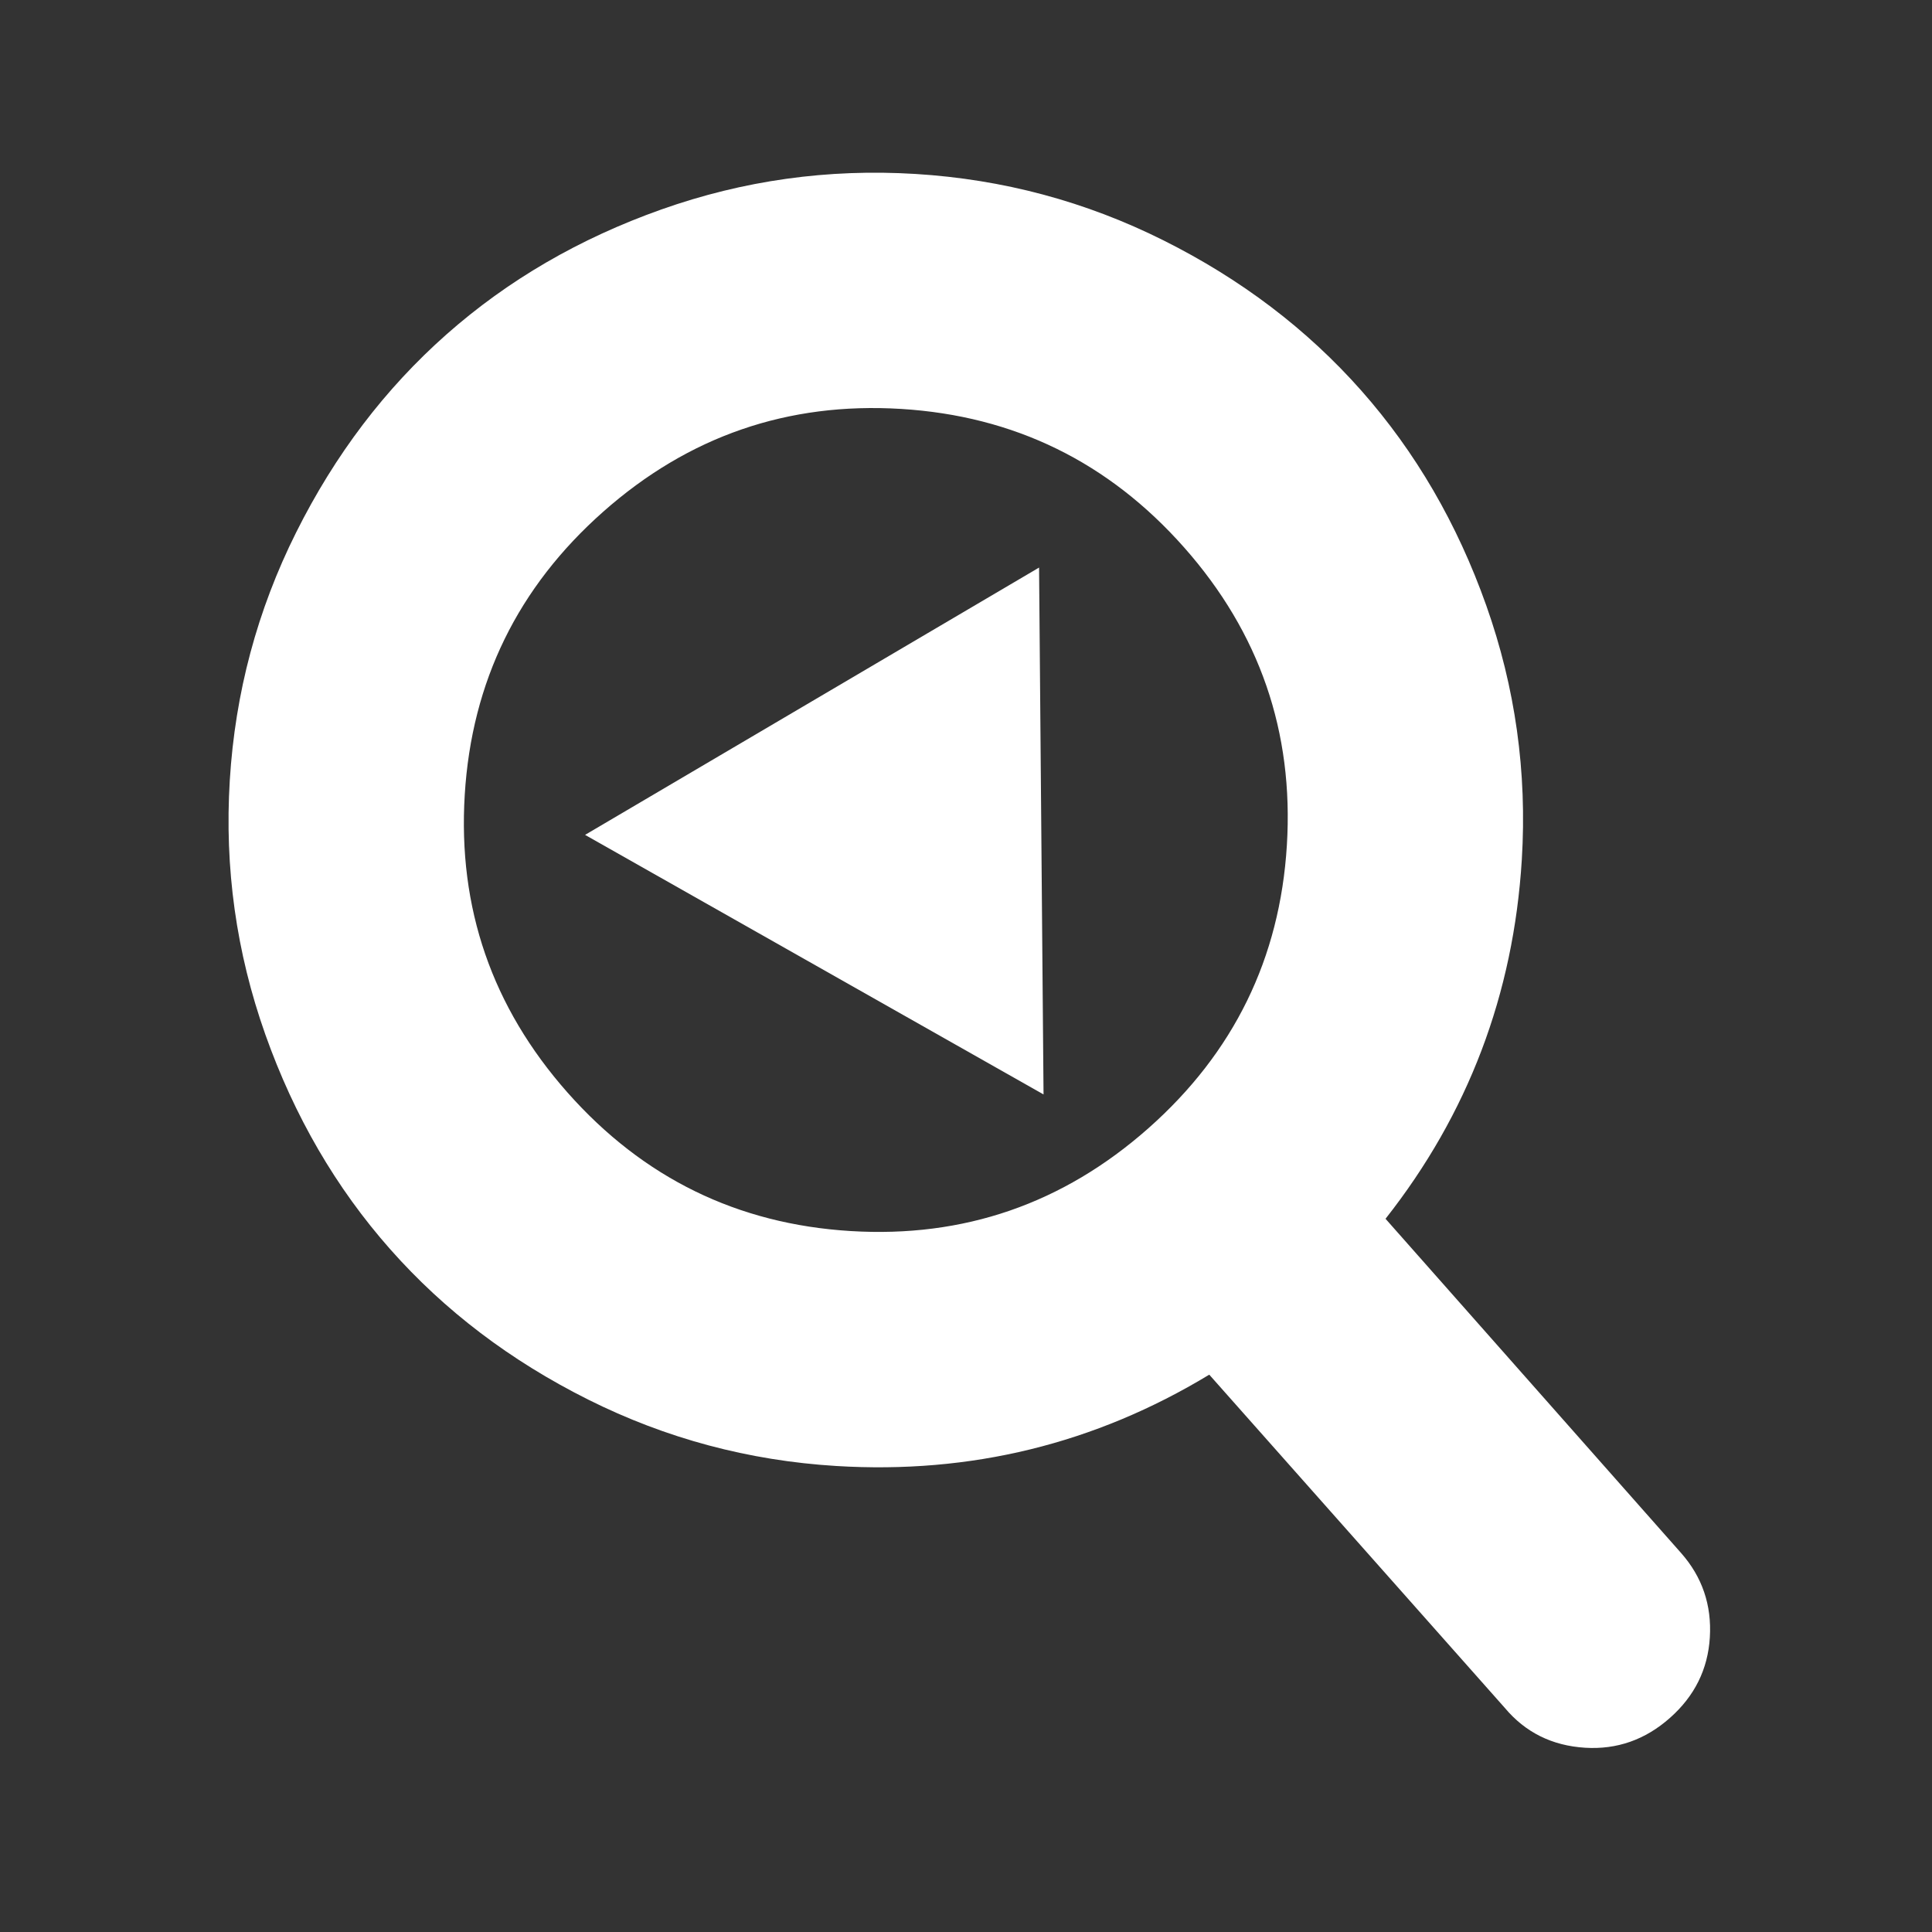 <svg xmlns="http://www.w3.org/2000/svg" viewBox="0 0 22 22"><rect x="0" y="0" width="22" height="22" fill="#333333" stroke="none"/><defs><clipPath><rect y="507.8" x="392.57" height="32" width="32" fill="none" rx="16"/></clipPath><clipPath><path fill="#aade87" fill-opacity=".472" d="m-6 1028.36h32v32h-32z"/></clipPath><clipPath><rect y="8" x="8" height="32" width="32" fill="none" rx="16"/></clipPath><clipPath><rect width="32" height="32" x="392.57" y="507.8" fill="none" rx="16"/></clipPath><clipPath><rect width="32" height="32" x="392.57" y="507.8" fill="none" rx="16"/></clipPath><clipPath><rect width="32" height="32" x="392.57" y="507.8" fill="none" rx="16"/></clipPath><clipPath><rect y="507.8" x="392.57" height="32" width="32" fill="none" rx="16"/></clipPath><clipPath><path fill="#00f" fill-opacity=".514" d="m-7 1024.36h34v34h-34z"/></clipPath><clipPath><path fill="#aade87" fill-opacity=".472" d="m-6 1028.36h32v32h-32z"/></clipPath><clipPath><rect y="507.8" x="392.57" height="32" width="32" fill="none" rx="16"/></clipPath><clipPath><path fill="#00f" fill-opacity=".514" d="m-7 1024.36h34v34h-34z"/></clipPath><clipPath><path fill="#00f" fill-opacity=".514" d="m-7 1024.36h34v34h-34z"/></clipPath><clipPath><path d="m69.63 12.145h-.052c-22.727-.292-46.47 4.077-46.709 4.122-2.424.451-4.946 2.974-5.397 5.397-.044.237-4.414 23.983-4.122 46.71-.292 22.777 4.078 46.523 4.122 46.761.451 2.423 2.974 4.945 5.398 5.398.237.044 23.982 4.413 46.709 4.121 22.779.292 46.524-4.077 46.761-4.121 2.423-.452 4.946-2.976 5.398-5.399.044-.236 4.413-23.981 4.121-46.709.292-22.777-4.077-46.523-4.121-46.761-.453-2.423-2.976-4.946-5.398-5.397-.238-.045-23.984-4.414-46.71-4.122"/></clipPath><clipPath><path fill="#aade87" fill-opacity=".472" d="m-6 1028.36h32v32h-32z"/></clipPath><clipPath><rect width="32" height="32" x="8" y="8" fill="none" rx="16"/></clipPath><clipPath><path d="m0 706.47h1490.93v-706.47h-1490.93v706.47"/></clipPath><clipPath><rect width="32" height="32" x="392.57" y="507.8" fill="none" rx="16"/></clipPath><clipPath><path fill="#aade87" fill-opacity=".472" d="m-6 1028.36h32v32h-32z"/></clipPath><clipPath><path fill="#aade87" fill-opacity=".472" d="m-6 1028.36h32v32h-32z"/></clipPath><clipPath><path fill="#00f" fill-opacity=".514" d="m-7 1024.36h34v34h-34z"/></clipPath><clipPath><path fill="#00f" fill-opacity=".514" d="m-7 1024.36h34v34h-34z"/></clipPath><clipPath><path d="m22.2 686.12h1447.73v-667.19h-1447.73v667.19"/></clipPath><clipPath><rect width="32" height="32" x="392.57" y="507.8" fill="none" rx="16"/></clipPath><clipPath><rect width="32" height="32" x="392.57" y="507.8" fill="none" rx="16"/></clipPath><clipPath><rect width="32" height="32" x="8" y="8" fill="none" rx="16"/></clipPath><clipPath><rect width="32" height="32" x="8" y="8" fill="none" rx="16"/></clipPath><clipPath><rect width="32" height="32" x="392.57" y="507.8" fill="none" rx="16"/></clipPath><clipPath><rect width="32" height="32" x="392.57" y="507.8" fill="none" rx="16"/></clipPath><clipPath><rect width="32" height="32" x="392.57" y="507.8" fill="none" rx="16"/></clipPath></defs><g transform="translate(-326-534.36)" fill="#fff"><path d="m141.05 124.08l-31.438-31.438c7.577-10.937 11.367-23.13 11.367-36.572 0-8.738-1.697-17.09-5.088-25.07-3.391-7.975-7.974-14.849-13.749-20.623-5.775-5.775-12.647-10.358-20.621-13.749-7.976-3.392-16.333-5.087-25.07-5.087-8.738 0-17.09 1.695-25.07 5.087-7.975 3.391-14.849 7.974-20.623 13.749-5.775 5.775-10.358 12.649-13.749 20.623-3.392 7.975-5.087 16.33-5.087 25.07 0 8.738 1.695 17.09 5.087 25.07 3.391 7.974 7.974 14.847 13.749 20.621 5.775 5.776 12.649 10.358 20.623 13.75 7.975 3.392 16.331 5.087 25.07 5.087 13.445 0 25.635-3.79 36.573-11.367l31.438 31.346c2.199 2.322 4.947 3.483 8.249 3.483 3.177 0 5.929-1.161 8.249-3.483 2.322-2.321 3.483-5.072 3.483-8.249 0-3.237-1.128-5.987-3.391-8.247m-55.59-39c-8.04 8.04-17.705 12.05-29.01 12.05-11.304 0-20.973-4.02-29.01-12.05-8.04-8.04-12.05-17.704-12.05-29.01 0-11.304 4.02-20.974 12.05-29.01 8.03-8.04 17.705-12.05 29.01-12.05 11.304 0 20.973 4.02 29.01 12.05 8.04 8.03 12.05 17.705 12.05 29.01 0 11.305-4.02 20.973-12.05 29.01" transform="matrix(.114.007-.007.114 329.93 536.91)"/><path transform="matrix(0-.91.91 0 828.14 257.64)" d="m-311.19-538.8l-6.593.056 3.248-5.737z" fill-rule="evenodd"/></g></svg>